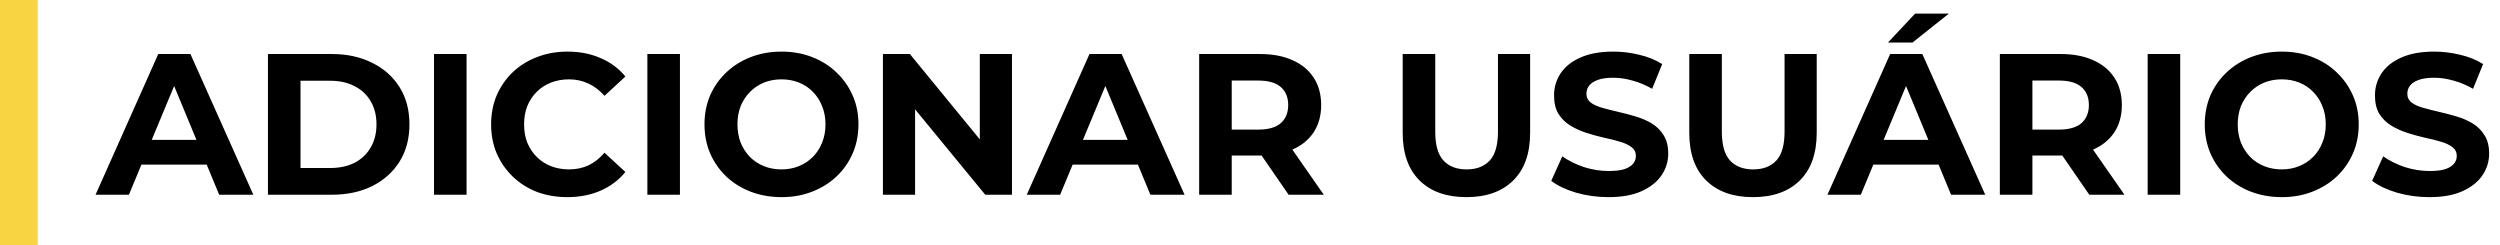 <svg width="398" height="39" viewBox="0 0 398 39" fill="none" xmlns="http://www.w3.org/2000/svg">
<path d="M15.212 31L25.196 8.6H30.316L40.332 31H34.892L26.7 11.224H28.748L20.524 31H15.212ZM20.204 26.2L21.58 22.264H33.1L34.508 26.2H20.204ZM42.656 31V8.6H52.832C55.264 8.6 57.408 9.069 59.264 10.008C61.12 10.925 62.571 12.216 63.616 13.88C64.661 15.544 65.184 17.517 65.184 19.8C65.184 22.061 64.661 24.035 63.616 25.72C62.571 27.384 61.12 28.685 59.264 29.624C57.408 30.541 55.264 31 52.832 31H42.656ZM47.84 26.744H52.576C54.069 26.744 55.36 26.467 56.448 25.912C57.557 25.336 58.411 24.525 59.008 23.48C59.627 22.435 59.936 21.208 59.936 19.8C59.936 18.371 59.627 17.144 59.008 16.12C58.411 15.075 57.557 14.275 56.448 13.72C55.36 13.144 54.069 12.856 52.576 12.856H47.84V26.744ZM69.094 31V8.6H74.278V31H69.094ZM90.314 31.384C88.585 31.384 86.975 31.107 85.481 30.552C84.01 29.976 82.73 29.165 81.641 28.12C80.553 27.075 79.7 25.848 79.082 24.44C78.484 23.032 78.186 21.485 78.186 19.8C78.186 18.115 78.484 16.568 79.082 15.16C79.7 13.752 80.553 12.525 81.641 11.48C82.751 10.435 84.041 9.635 85.513 9.08C86.986 8.504 88.596 8.216 90.346 8.216C92.287 8.216 94.036 8.557 95.594 9.24C97.172 9.901 98.495 10.883 99.561 12.184L96.234 15.256C95.466 14.381 94.612 13.731 93.674 13.304C92.735 12.856 91.711 12.632 90.602 12.632C89.556 12.632 88.596 12.803 87.722 13.144C86.847 13.485 86.09 13.976 85.45 14.616C84.809 15.256 84.308 16.013 83.945 16.888C83.604 17.763 83.433 18.733 83.433 19.8C83.433 20.867 83.604 21.837 83.945 22.712C84.308 23.587 84.809 24.344 85.45 24.984C86.09 25.624 86.847 26.115 87.722 26.456C88.596 26.797 89.556 26.968 90.602 26.968C91.711 26.968 92.735 26.755 93.674 26.328C94.612 25.88 95.466 25.208 96.234 24.312L99.561 27.384C98.495 28.685 97.172 29.677 95.594 30.36C94.036 31.043 92.276 31.384 90.314 31.384ZM103.062 31V8.6H108.246V31H103.062ZM124.442 31.384C122.672 31.384 121.029 31.096 119.514 30.52C118.021 29.944 116.72 29.133 115.61 28.088C114.522 27.043 113.669 25.816 113.05 24.408C112.453 23 112.154 21.464 112.154 19.8C112.154 18.136 112.453 16.6 113.05 15.192C113.669 13.784 114.533 12.557 115.642 11.512C116.752 10.467 118.053 9.656 119.546 9.08C121.04 8.504 122.661 8.216 124.41 8.216C126.181 8.216 127.802 8.504 129.274 9.08C130.768 9.656 132.058 10.467 133.146 11.512C134.256 12.557 135.12 13.784 135.738 15.192C136.357 16.579 136.666 18.115 136.666 19.8C136.666 21.464 136.357 23.011 135.738 24.44C135.12 25.848 134.256 27.075 133.146 28.12C132.058 29.144 130.768 29.944 129.274 30.52C127.802 31.096 126.192 31.384 124.442 31.384ZM124.41 26.968C125.413 26.968 126.33 26.797 127.162 26.456C128.016 26.115 128.762 25.624 129.402 24.984C130.042 24.344 130.533 23.587 130.874 22.712C131.237 21.837 131.418 20.867 131.418 19.8C131.418 18.733 131.237 17.763 130.874 16.888C130.533 16.013 130.042 15.256 129.402 14.616C128.784 13.976 128.048 13.485 127.194 13.144C126.341 12.803 125.413 12.632 124.41 12.632C123.408 12.632 122.48 12.803 121.626 13.144C120.794 13.485 120.058 13.976 119.418 14.616C118.778 15.256 118.277 16.013 117.914 16.888C117.573 17.763 117.402 18.733 117.402 19.8C117.402 20.845 117.573 21.816 117.914 22.712C118.277 23.587 118.768 24.344 119.386 24.984C120.026 25.624 120.773 26.115 121.626 26.456C122.48 26.797 123.408 26.968 124.41 26.968ZM140.562 31V8.6H144.85L158.066 24.728H155.986V8.6H161.106V31H156.85L143.602 14.872H145.682V31H140.562ZM163.462 31L173.446 8.6H178.566L188.582 31H183.142L174.95 11.224H176.998L168.774 31H163.462ZM168.454 26.2L169.83 22.264H181.35L182.758 26.2H168.454ZM190.906 31V8.6H200.602C202.607 8.6 204.335 8.931 205.786 9.592C207.237 10.232 208.357 11.16 209.146 12.376C209.935 13.592 210.33 15.043 210.33 16.728C210.33 18.392 209.935 19.832 209.146 21.048C208.357 22.243 207.237 23.16 205.786 23.8C204.335 24.44 202.607 24.76 200.602 24.76H193.786L196.09 22.488V31H190.906ZM205.146 31L199.546 22.872H205.082L210.746 31H205.146ZM196.09 23.064L193.786 20.632H200.314C201.914 20.632 203.109 20.291 203.898 19.608C204.687 18.904 205.082 17.944 205.082 16.728C205.082 15.491 204.687 14.531 203.898 13.848C203.109 13.165 201.914 12.824 200.314 12.824H193.786L196.09 10.36V23.064ZM233.452 31.384C230.273 31.384 227.788 30.499 225.996 28.728C224.204 26.957 223.308 24.429 223.308 21.144V8.6H228.492V20.952C228.492 23.085 228.929 24.621 229.804 25.56C230.678 26.499 231.905 26.968 233.484 26.968C235.062 26.968 236.289 26.499 237.164 25.56C238.038 24.621 238.476 23.085 238.476 20.952V8.6H243.596V21.144C243.596 24.429 242.7 26.957 240.908 28.728C239.116 30.499 236.63 31.384 233.452 31.384ZM256.079 31.384C254.287 31.384 252.569 31.149 250.927 30.68C249.284 30.189 247.961 29.56 246.959 28.792L248.719 24.888C249.679 25.571 250.809 26.136 252.111 26.584C253.433 27.011 254.767 27.224 256.111 27.224C257.135 27.224 257.956 27.128 258.575 26.936C259.215 26.723 259.684 26.435 259.983 26.072C260.281 25.709 260.431 25.293 260.431 24.824C260.431 24.227 260.196 23.757 259.727 23.416C259.257 23.053 258.639 22.765 257.871 22.552C257.103 22.317 256.249 22.104 255.311 21.912C254.393 21.699 253.465 21.443 252.527 21.144C251.609 20.845 250.767 20.461 249.999 19.992C249.231 19.523 248.601 18.904 248.111 18.136C247.641 17.368 247.407 16.387 247.407 15.192C247.407 13.912 247.748 12.749 248.431 11.704C249.135 10.637 250.18 9.795 251.567 9.176C252.975 8.536 254.735 8.216 256.847 8.216C258.255 8.216 259.641 8.387 261.007 8.728C262.372 9.048 263.577 9.539 264.623 10.2L263.023 14.136C261.977 13.539 260.932 13.101 259.887 12.824C258.841 12.525 257.817 12.376 256.815 12.376C255.812 12.376 254.991 12.493 254.351 12.728C253.711 12.963 253.252 13.272 252.975 13.656C252.697 14.019 252.559 14.445 252.559 14.936C252.559 15.512 252.793 15.981 253.263 16.344C253.732 16.685 254.351 16.963 255.119 17.176C255.887 17.389 256.729 17.603 257.647 17.816C258.585 18.029 259.513 18.275 260.431 18.552C261.369 18.829 262.223 19.203 262.991 19.672C263.759 20.141 264.377 20.76 264.847 21.528C265.337 22.296 265.583 23.267 265.583 24.44C265.583 25.699 265.231 26.851 264.527 27.896C263.823 28.941 262.767 29.784 261.359 30.424C259.972 31.064 258.212 31.384 256.079 31.384ZM279.077 31.384C275.898 31.384 273.413 30.499 271.621 28.728C269.829 26.957 268.933 24.429 268.933 21.144V8.6H274.117V20.952C274.117 23.085 274.554 24.621 275.429 25.56C276.303 26.499 277.53 26.968 279.109 26.968C280.687 26.968 281.914 26.499 282.789 25.56C283.663 24.621 284.101 23.085 284.101 20.952V8.6H289.221V21.144C289.221 24.429 288.325 26.957 286.533 28.728C284.741 30.499 282.255 31.384 279.077 31.384ZM290.931 31L300.915 8.6H306.035L316.051 31H310.611L302.419 11.224H304.467L296.243 31H290.931ZM295.923 26.2L297.299 22.264H308.819L310.227 26.2H295.923ZM300.563 6.776L304.883 2.168H310.259L304.467 6.776H300.563ZM318.375 31V8.6H328.071C330.076 8.6 331.804 8.931 333.255 9.592C334.705 10.232 335.825 11.16 336.615 12.376C337.404 13.592 337.799 15.043 337.799 16.728C337.799 18.392 337.404 19.832 336.615 21.048C335.825 22.243 334.705 23.16 333.255 23.8C331.804 24.44 330.076 24.76 328.071 24.76H321.255L323.559 22.488V31H318.375ZM332.615 31L327.015 22.872H332.551L338.215 31H332.615ZM323.559 23.064L321.255 20.632H327.783C329.383 20.632 330.577 20.291 331.367 19.608C332.156 18.904 332.551 17.944 332.551 16.728C332.551 15.491 332.156 14.531 331.367 13.848C330.577 13.165 329.383 12.824 327.783 12.824H321.255L323.559 10.36V23.064ZM341.906 31V8.6H347.09V31H341.906ZM363.286 31.384C361.515 31.384 359.873 31.096 358.358 30.52C356.865 29.944 355.563 29.133 354.454 28.088C353.366 27.043 352.513 25.816 351.894 24.408C351.297 23 350.998 21.464 350.998 19.8C350.998 18.136 351.297 16.6 351.894 15.192C352.513 13.784 353.377 12.557 354.486 11.512C355.595 10.467 356.897 9.656 358.39 9.08C359.883 8.504 361.505 8.216 363.254 8.216C365.025 8.216 366.646 8.504 368.118 9.08C369.611 9.656 370.902 10.467 371.99 11.512C373.099 12.557 373.963 13.784 374.582 15.192C375.201 16.579 375.51 18.115 375.51 19.8C375.51 21.464 375.201 23.011 374.582 24.44C373.963 25.848 373.099 27.075 371.99 28.12C370.902 29.144 369.611 29.944 368.118 30.52C366.646 31.096 365.035 31.384 363.286 31.384ZM363.254 26.968C364.257 26.968 365.174 26.797 366.006 26.456C366.859 26.115 367.606 25.624 368.246 24.984C368.886 24.344 369.377 23.587 369.718 22.712C370.081 21.837 370.262 20.867 370.262 19.8C370.262 18.733 370.081 17.763 369.718 16.888C369.377 16.013 368.886 15.256 368.246 14.616C367.627 13.976 366.891 13.485 366.038 13.144C365.185 12.803 364.257 12.632 363.254 12.632C362.251 12.632 361.323 12.803 360.47 13.144C359.638 13.485 358.902 13.976 358.262 14.616C357.622 15.256 357.121 16.013 356.758 16.888C356.417 17.763 356.246 18.733 356.246 19.8C356.246 20.845 356.417 21.816 356.758 22.712C357.121 23.587 357.611 24.344 358.23 24.984C358.87 25.624 359.617 26.115 360.47 26.456C361.323 26.797 362.251 26.968 363.254 26.968ZM386.766 31.384C384.974 31.384 383.257 31.149 381.614 30.68C379.971 30.189 378.649 29.56 377.646 28.792L379.406 24.888C380.366 25.571 381.497 26.136 382.798 26.584C384.121 27.011 385.454 27.224 386.798 27.224C387.822 27.224 388.643 27.128 389.262 26.936C389.902 26.723 390.371 26.435 390.67 26.072C390.969 25.709 391.118 25.293 391.118 24.824C391.118 24.227 390.883 23.757 390.414 23.416C389.945 23.053 389.326 22.765 388.558 22.552C387.79 22.317 386.937 22.104 385.998 21.912C385.081 21.699 384.153 21.443 383.214 21.144C382.297 20.845 381.454 20.461 380.686 19.992C379.918 19.523 379.289 18.904 378.798 18.136C378.329 17.368 378.094 16.387 378.094 15.192C378.094 13.912 378.435 12.749 379.118 11.704C379.822 10.637 380.867 9.795 382.254 9.176C383.662 8.536 385.422 8.216 387.534 8.216C388.942 8.216 390.329 8.387 391.694 8.728C393.059 9.048 394.265 9.539 395.31 10.2L393.71 14.136C392.665 13.539 391.619 13.101 390.574 12.824C389.529 12.525 388.505 12.376 387.502 12.376C386.499 12.376 385.678 12.493 385.038 12.728C384.398 12.963 383.939 13.272 383.662 13.656C383.385 14.019 383.246 14.445 383.246 14.936C383.246 15.512 383.481 15.981 383.95 16.344C384.419 16.685 385.038 16.963 385.806 17.176C386.574 17.389 387.417 17.603 388.334 17.816C389.273 18.029 390.201 18.275 391.118 18.552C392.057 18.829 392.91 19.203 393.678 19.672C394.446 20.141 395.065 20.76 395.534 21.528C396.025 22.296 396.27 23.267 396.27 24.44C396.27 25.699 395.918 26.851 395.214 27.896C394.51 28.941 393.454 29.784 392.046 30.424C390.659 31.064 388.899 31.384 386.766 31.384Z" fill="black"/>
<path d="M3 0L3 39" stroke="#F8D442" stroke-width="6"/>
</svg>
